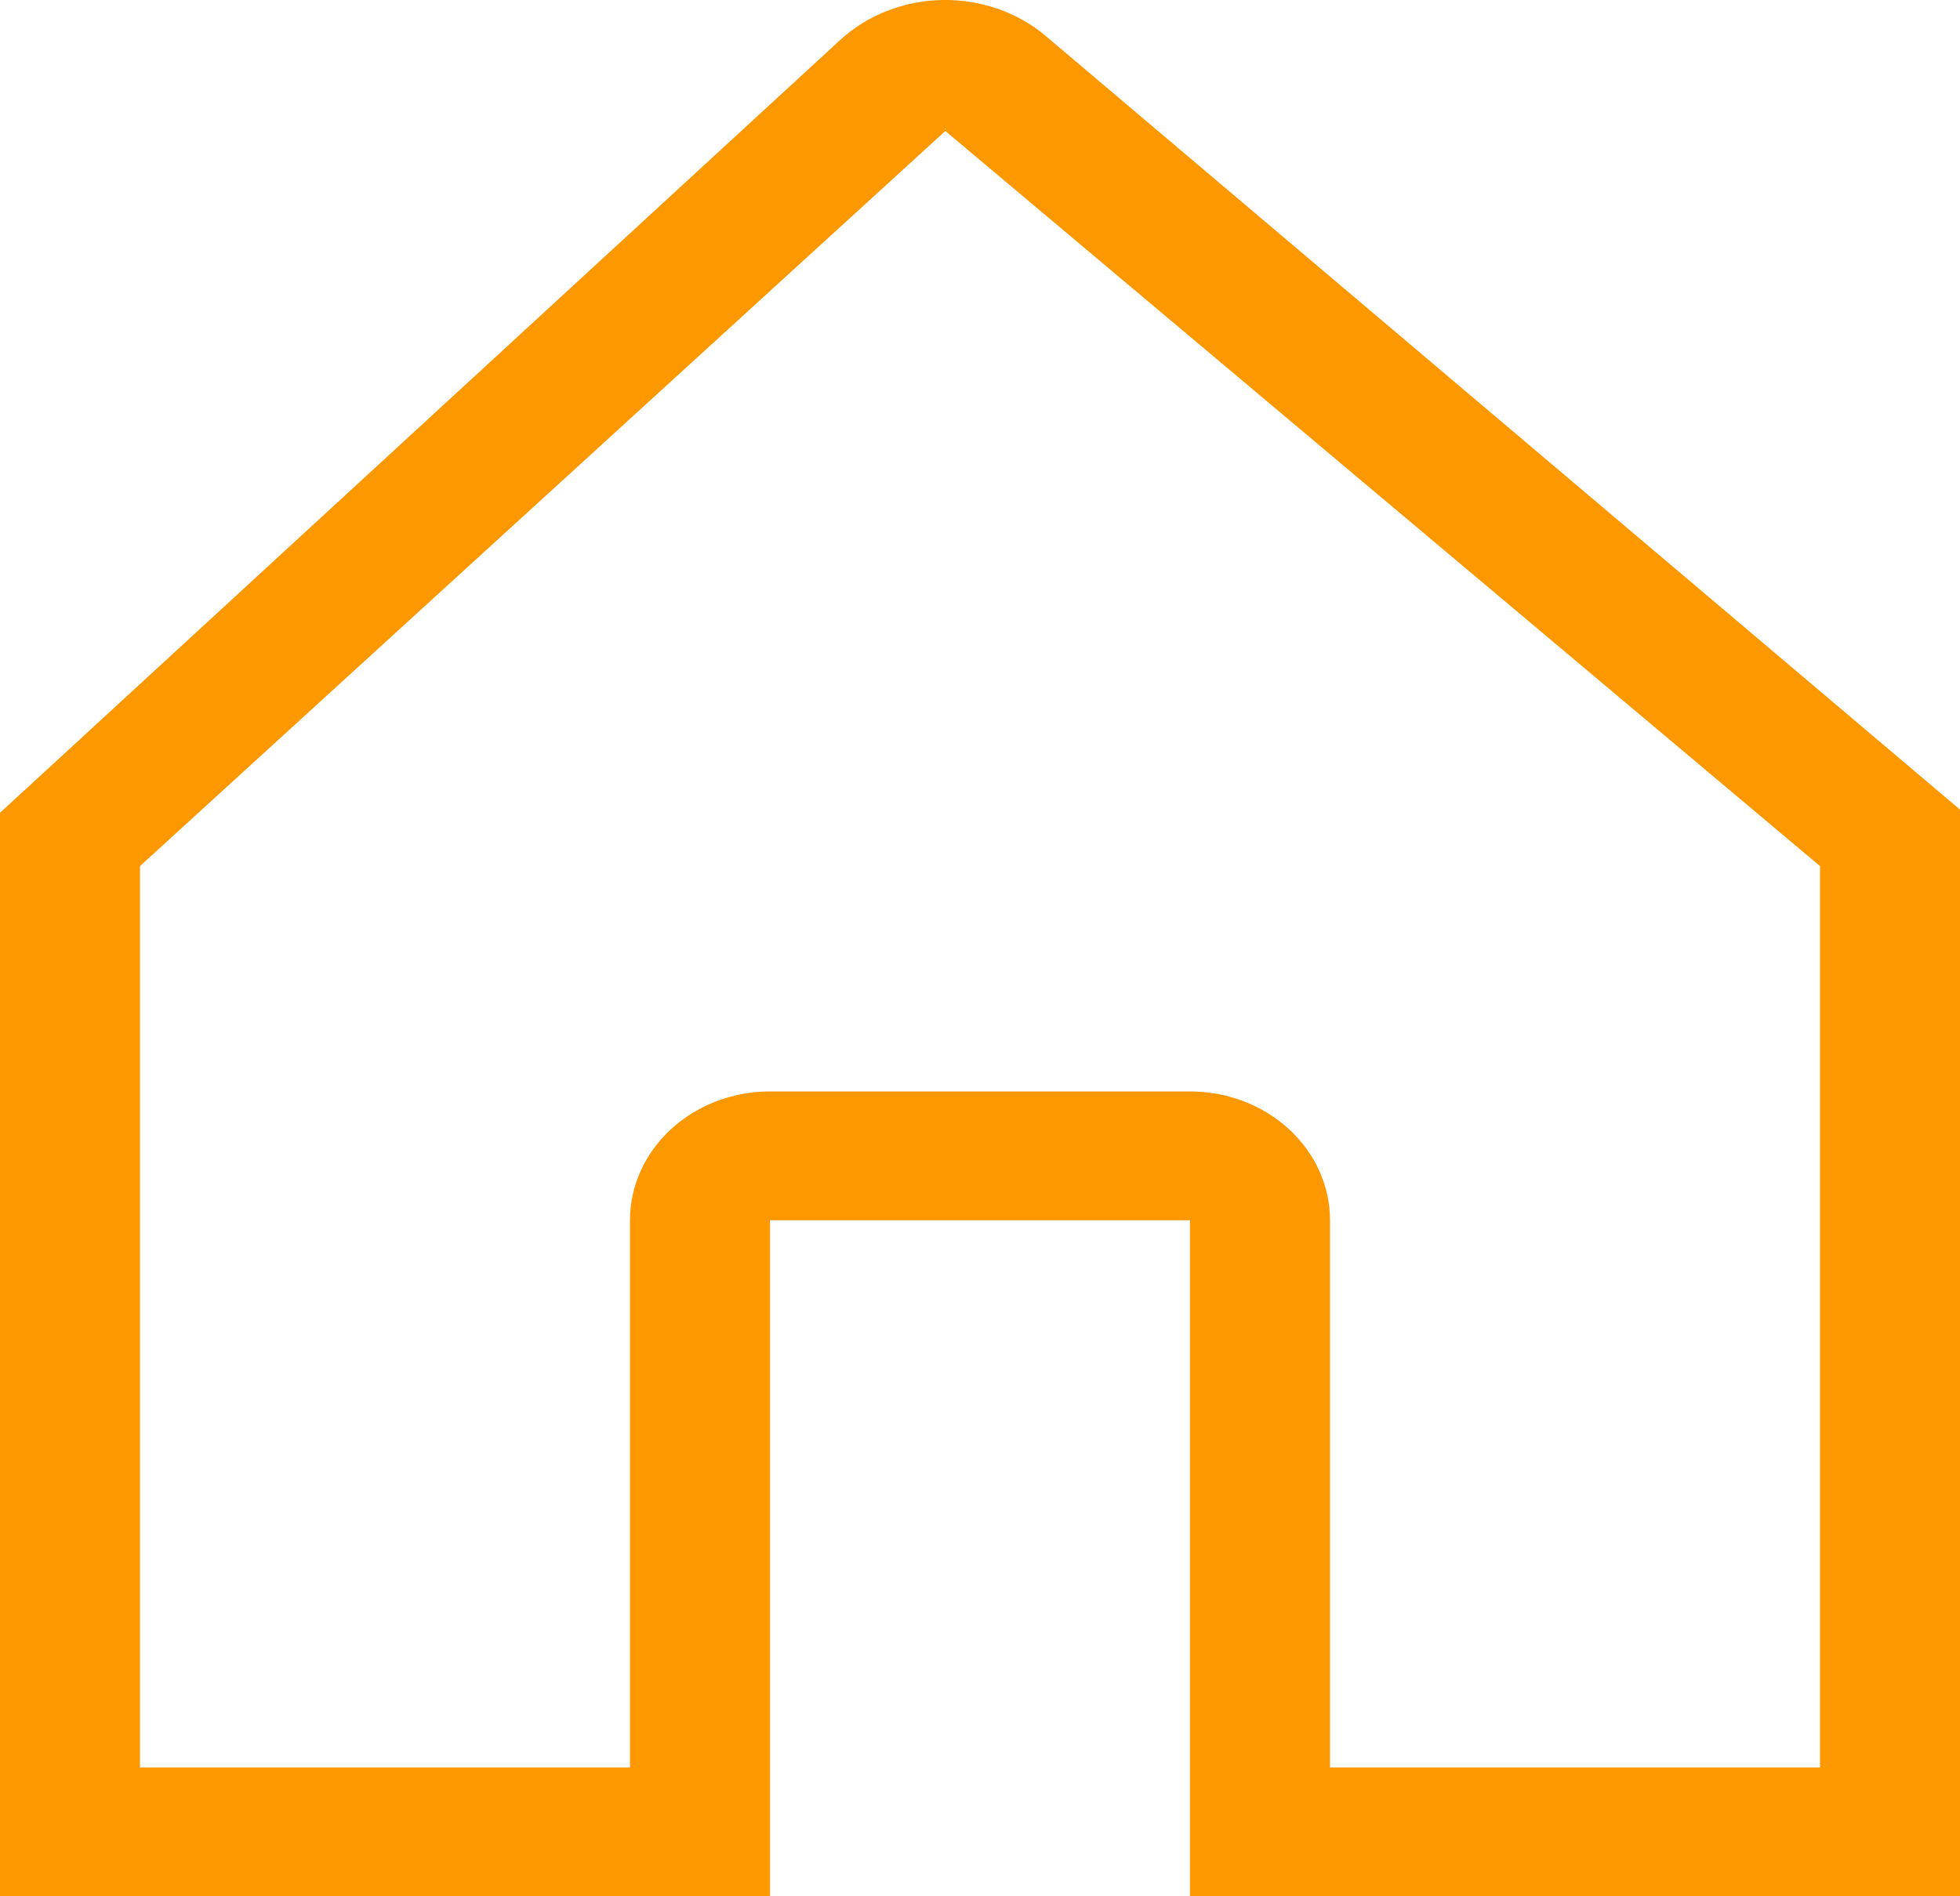 <svg width="31" height="30" viewBox="0 0 31 30" fill="none" xmlns="http://www.w3.org/2000/svg">
<path d="M30.285 12.203L16.543 0.572C16.097 0.193 15.508 -0.011 14.901 0C14.295 0.012 13.716 0.239 13.287 0.634L0.649 12.262L0 12.858V30H12.179V19.305H18.821V30H31V12.808L30.285 12.203ZM14.949 2.037C14.969 2.037 14.957 2.041 14.948 2.049C14.94 2.041 14.93 2.037 14.949 2.037ZM28.786 27.963H21.036V19.305C21.036 18.764 20.802 18.246 20.387 17.864C19.972 17.482 19.409 17.267 18.821 17.267H12.179C11.591 17.267 11.028 17.482 10.613 17.864C10.198 18.246 9.964 18.764 9.964 19.305V27.963H2.214V13.702L14.949 2.075C14.95 2.074 14.95 2.073 14.951 2.072L28.786 13.702V27.963Z" fill="#FE9801"/>
</svg>

